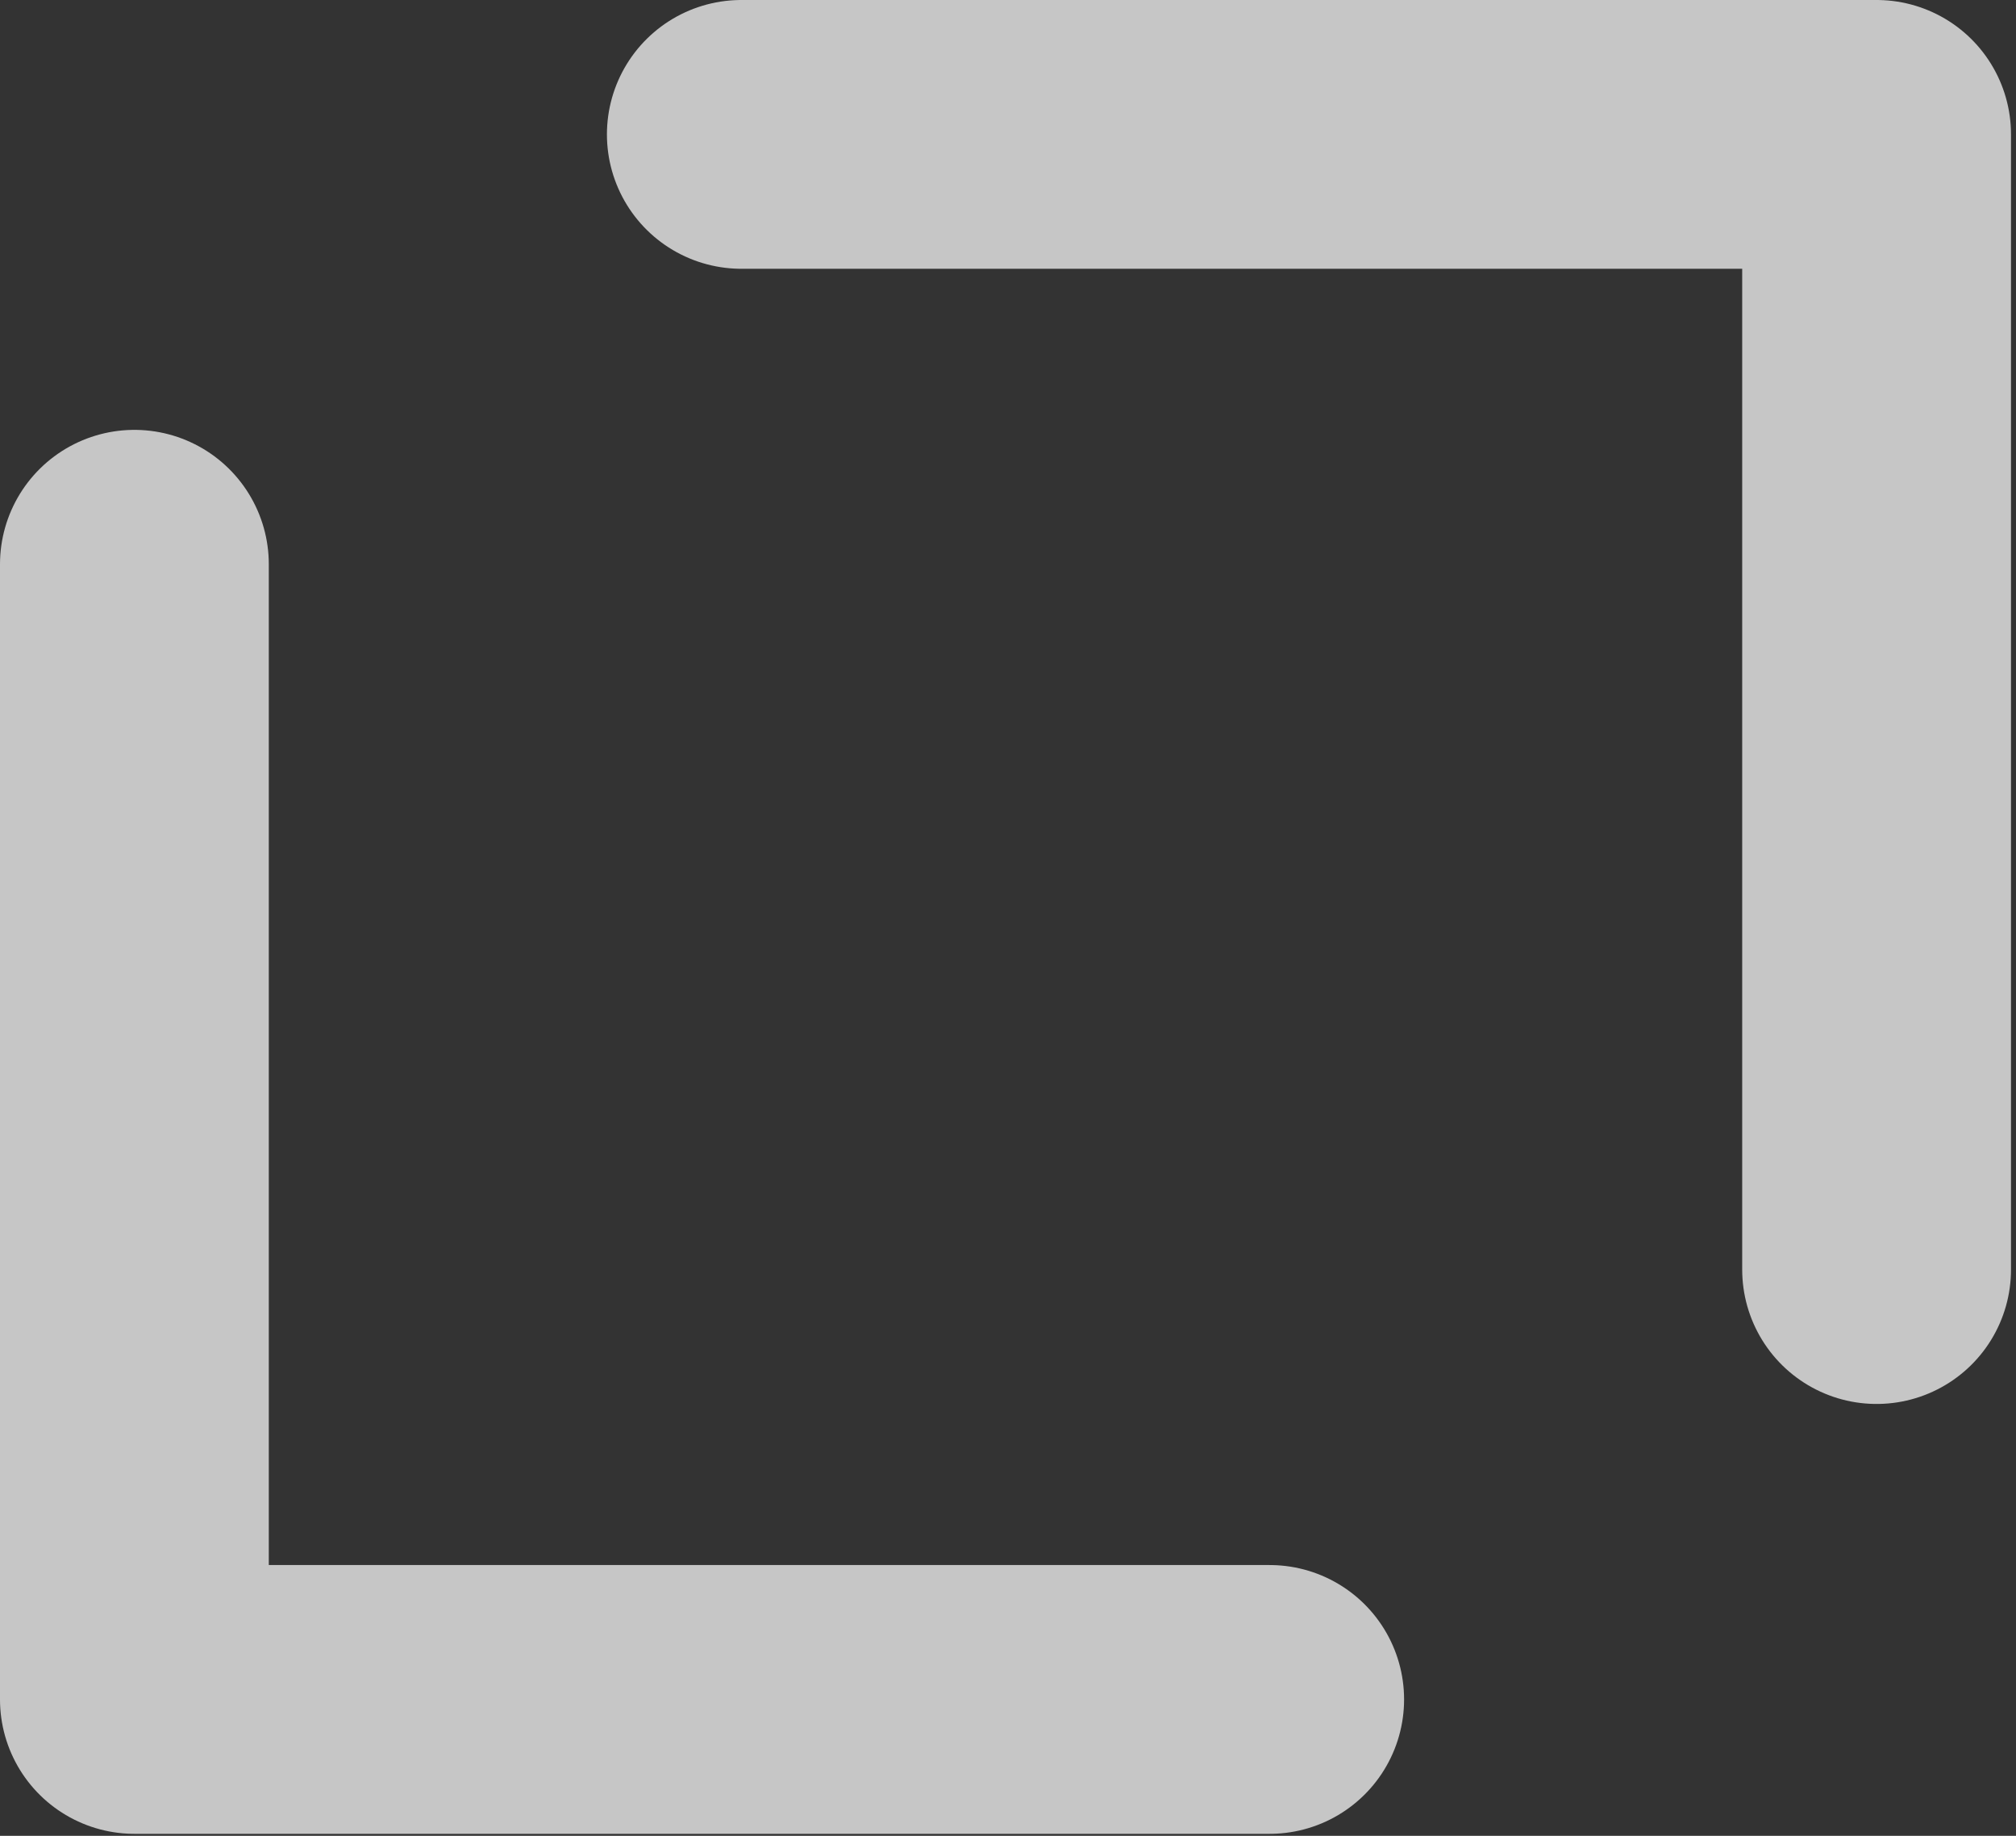 <?xml version="1.0" encoding="UTF-8" standalone="no"?><!DOCTYPE svg PUBLIC "-//W3C//DTD SVG 1.1//EN" "http://www.w3.org/Graphics/SVG/1.1/DTD/svg11.dtd"><svg width="100%" height="100%" viewBox="0 0 168 153" version="1.1" xmlns="http://www.w3.org/2000/svg" xmlns:xlink="http://www.w3.org/1999/xlink" xml:space="preserve" xmlns:serif="http://www.serif.com/" style="fill-rule:evenodd;clip-rule:evenodd;stroke-linecap:round;stroke-linejoin:round;stroke-miterlimit:1.5;"><rect x="0" y="0" width="168" height="153" fill="#333333" stroke="none"/><g opacity="0.8"><path d="M61.777,11.2l94.606,0l0,94.607" style="fill:none;stroke:#ebebeb;stroke-width:22.4px;"/><path d="M105.807,141.633l-94.607,0l0,-94.607" style="fill:none;stroke:#ebebeb;stroke-width:22.4px;"/></g></svg>